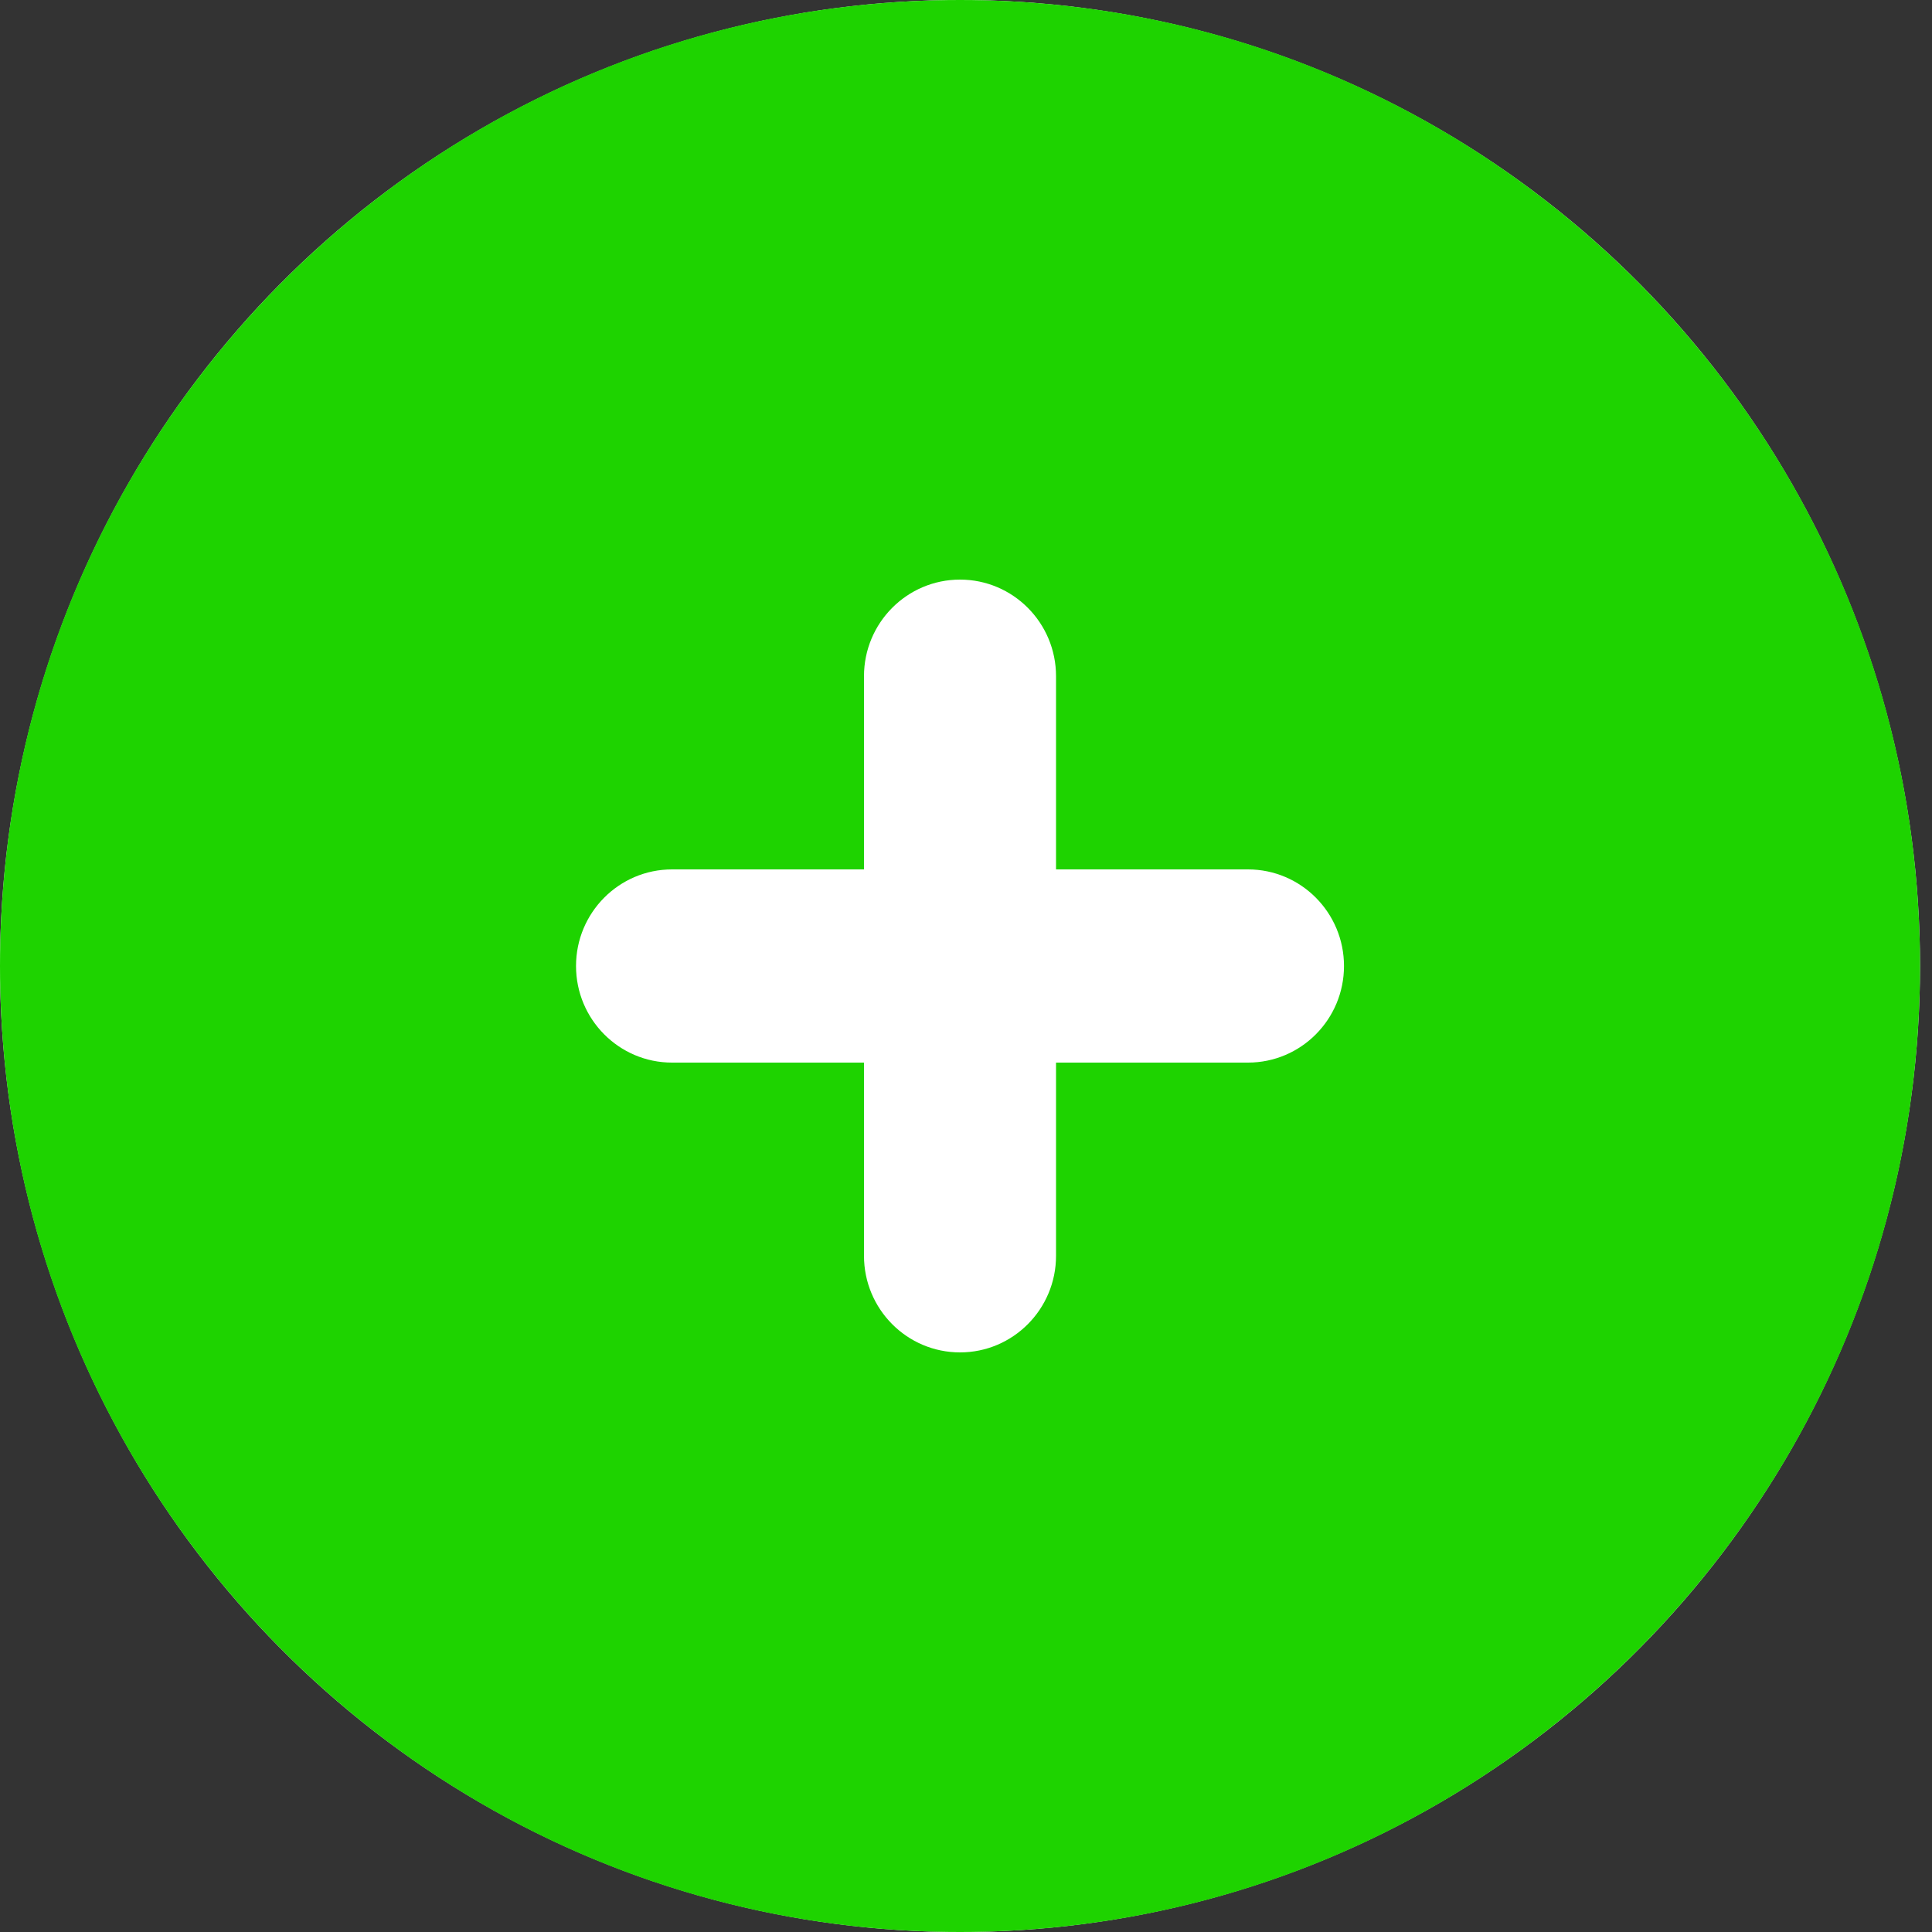 <svg width="20" height="20" viewBox="0 0 20 20" fill="none" xmlns="http://www.w3.org/2000/svg">
<rect x="0" y="0" width="20" height="20" fill="#333333" stroke="none"/>
<ellipse cx="9.938" cy="10" rx="9.938" ry="10" fill="white"/>
<path fill-rule="evenodd" clip-rule="evenodd" d="M10.932 7C10.932 6.448 10.487 6 9.938 6C9.389 6 8.944 6.448 8.944 7V9H6.957C6.408 9 5.963 9.448 5.963 10C5.963 10.552 6.408 11 6.957 11H8.944V13C8.944 13.552 9.389 14 9.938 14C10.487 14 10.932 13.552 10.932 13V11H12.919C13.468 11 13.913 10.552 13.913 10C13.913 9.448 13.468 9 12.919 9H10.932V7ZM0 10C0 4.477 4.449 -0 9.938 -0C15.426 -0 19.876 4.477 19.876 10C19.876 15.523 15.426 20 9.938 20C4.449 20 0 15.523 0 10Z" fill="#1ED300"/>
</svg>
